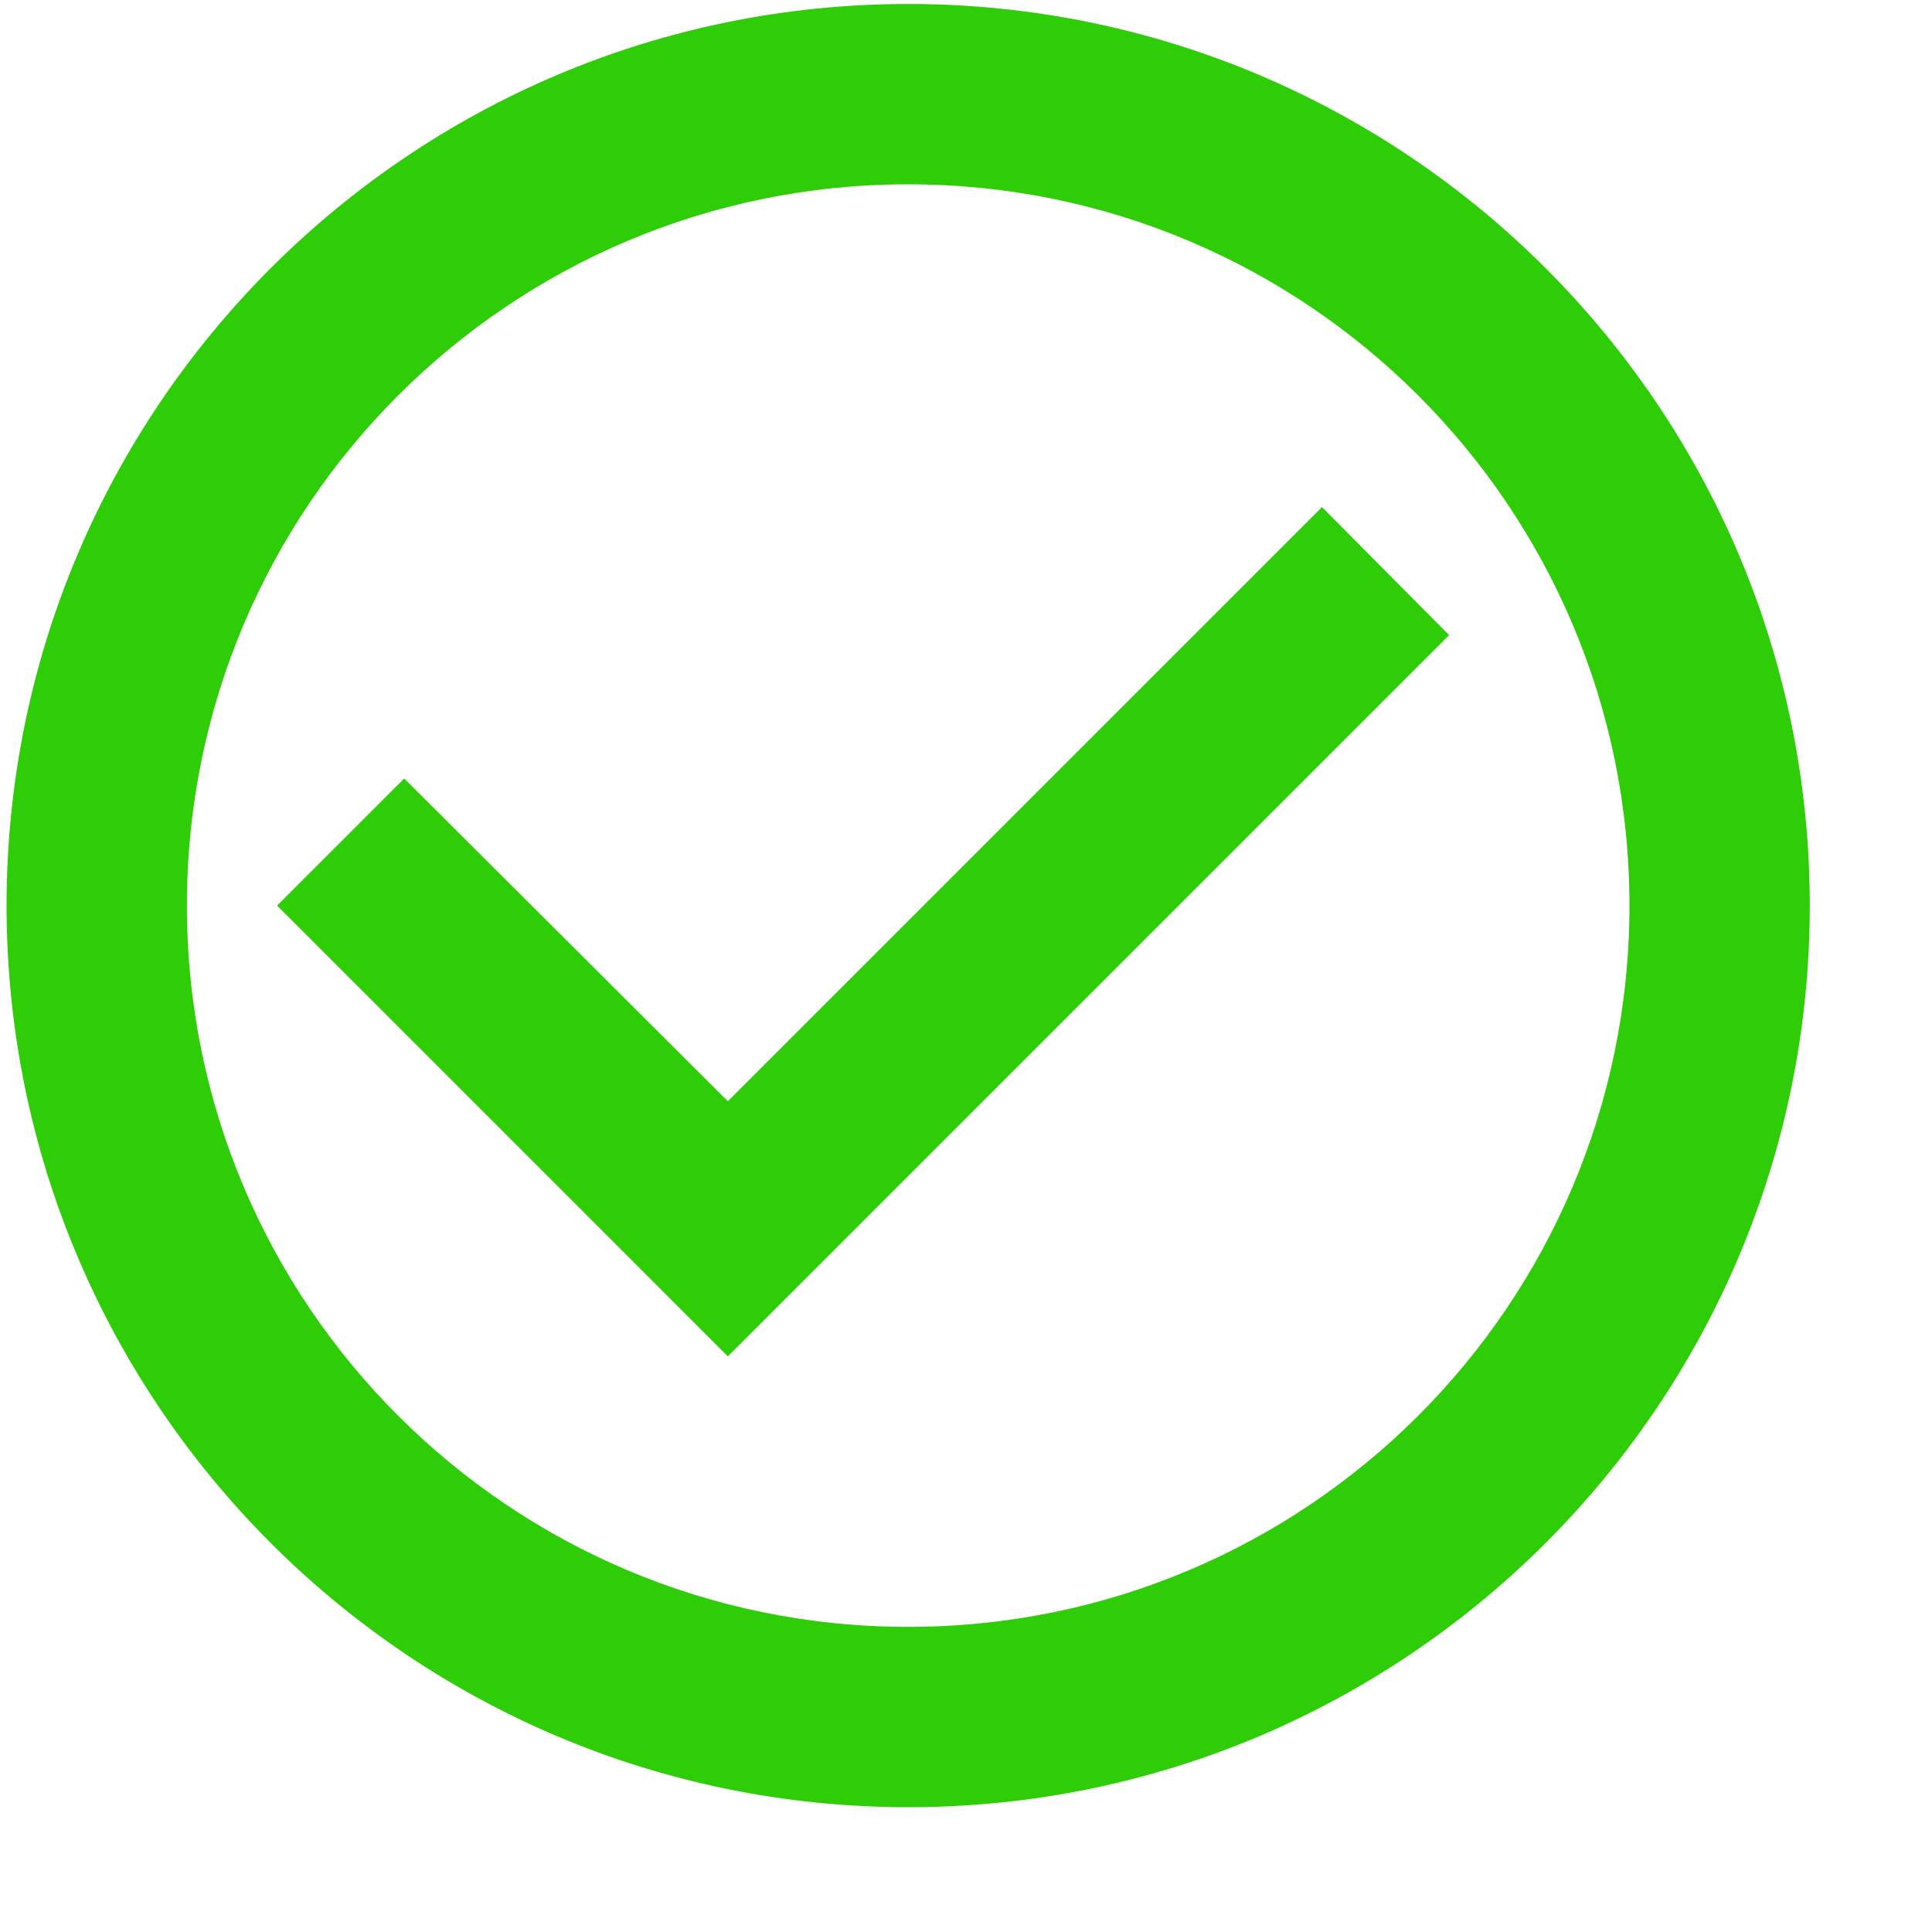 <svg width="15" height="15" viewBox="0 0 15 15" fill="none" xmlns="http://www.w3.org/2000/svg">
<path d="M10.264 3.937L5.651 8.55L3.138 6.044L2.151 7.031L5.651 10.531L11.251 4.931L10.264 3.937ZM7.051 0.031C3.187 0.031 0.051 3.167 0.051 7.031C0.051 10.895 3.187 14.031 7.051 14.031C10.915 14.031 14.051 10.895 14.051 7.031C14.051 3.167 10.915 0.031 7.051 0.031ZM7.051 12.631C3.957 12.631 1.451 10.125 1.451 7.031C1.451 3.937 3.957 1.431 7.051 1.431C10.145 1.431 12.651 3.937 12.651 7.031C12.651 10.125 10.145 12.631 7.051 12.631Z" fill="#2FCC08"/>
</svg>
